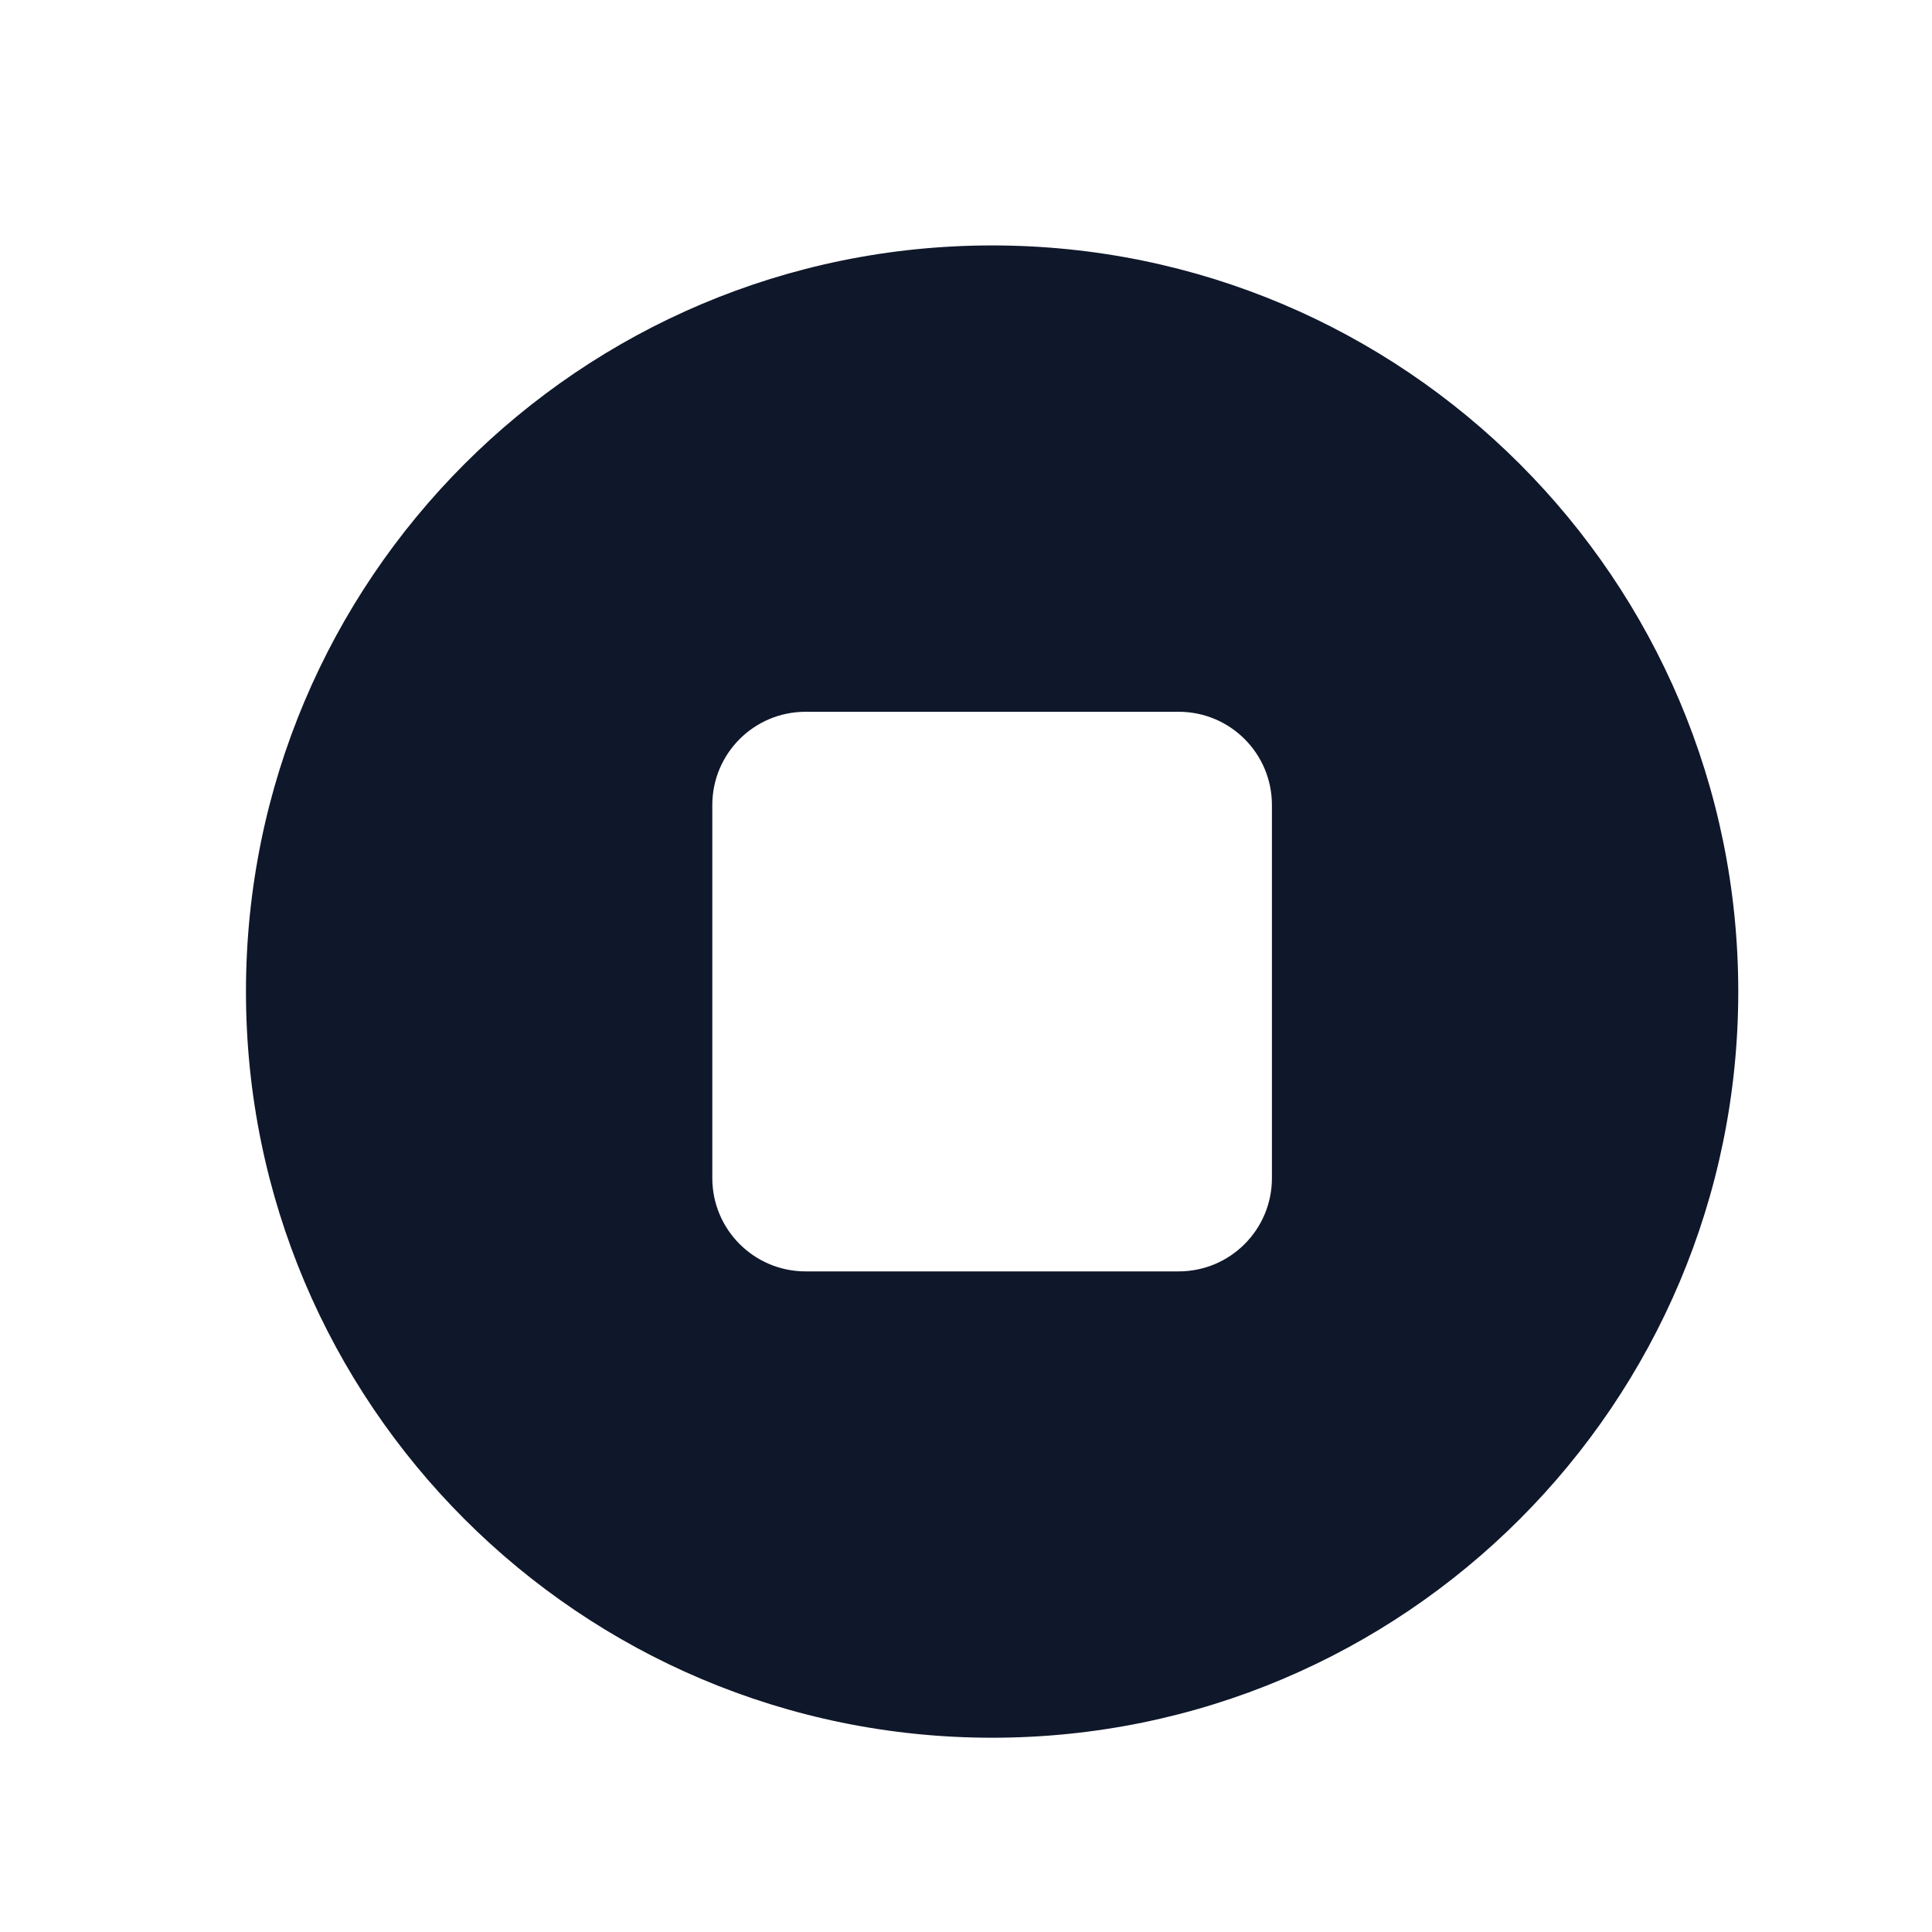 <svg width="29" height="29" viewBox="0 0 29 29" fill="none" xmlns="http://www.w3.org/2000/svg">
<g id="Icon/Solid/stop">
<path id="Icon" fill-rule="evenodd" clip-rule="evenodd" d="M14.892 26.084C21.078 26.084 26.092 21.069 26.092 14.884C26.092 8.698 21.078 3.684 14.892 3.684C8.707 3.684 3.692 8.698 3.692 14.884C3.692 21.069 8.707 26.084 14.892 26.084ZM12.092 10.684C11.319 10.684 10.692 11.31 10.692 12.084V17.684C10.692 18.457 11.319 19.084 12.092 19.084H17.692C18.466 19.084 19.092 18.457 19.092 17.684V12.084C19.092 11.31 18.466 10.684 17.692 10.684H12.092Z" fill="#0F172A"/>
</g>
</svg>
